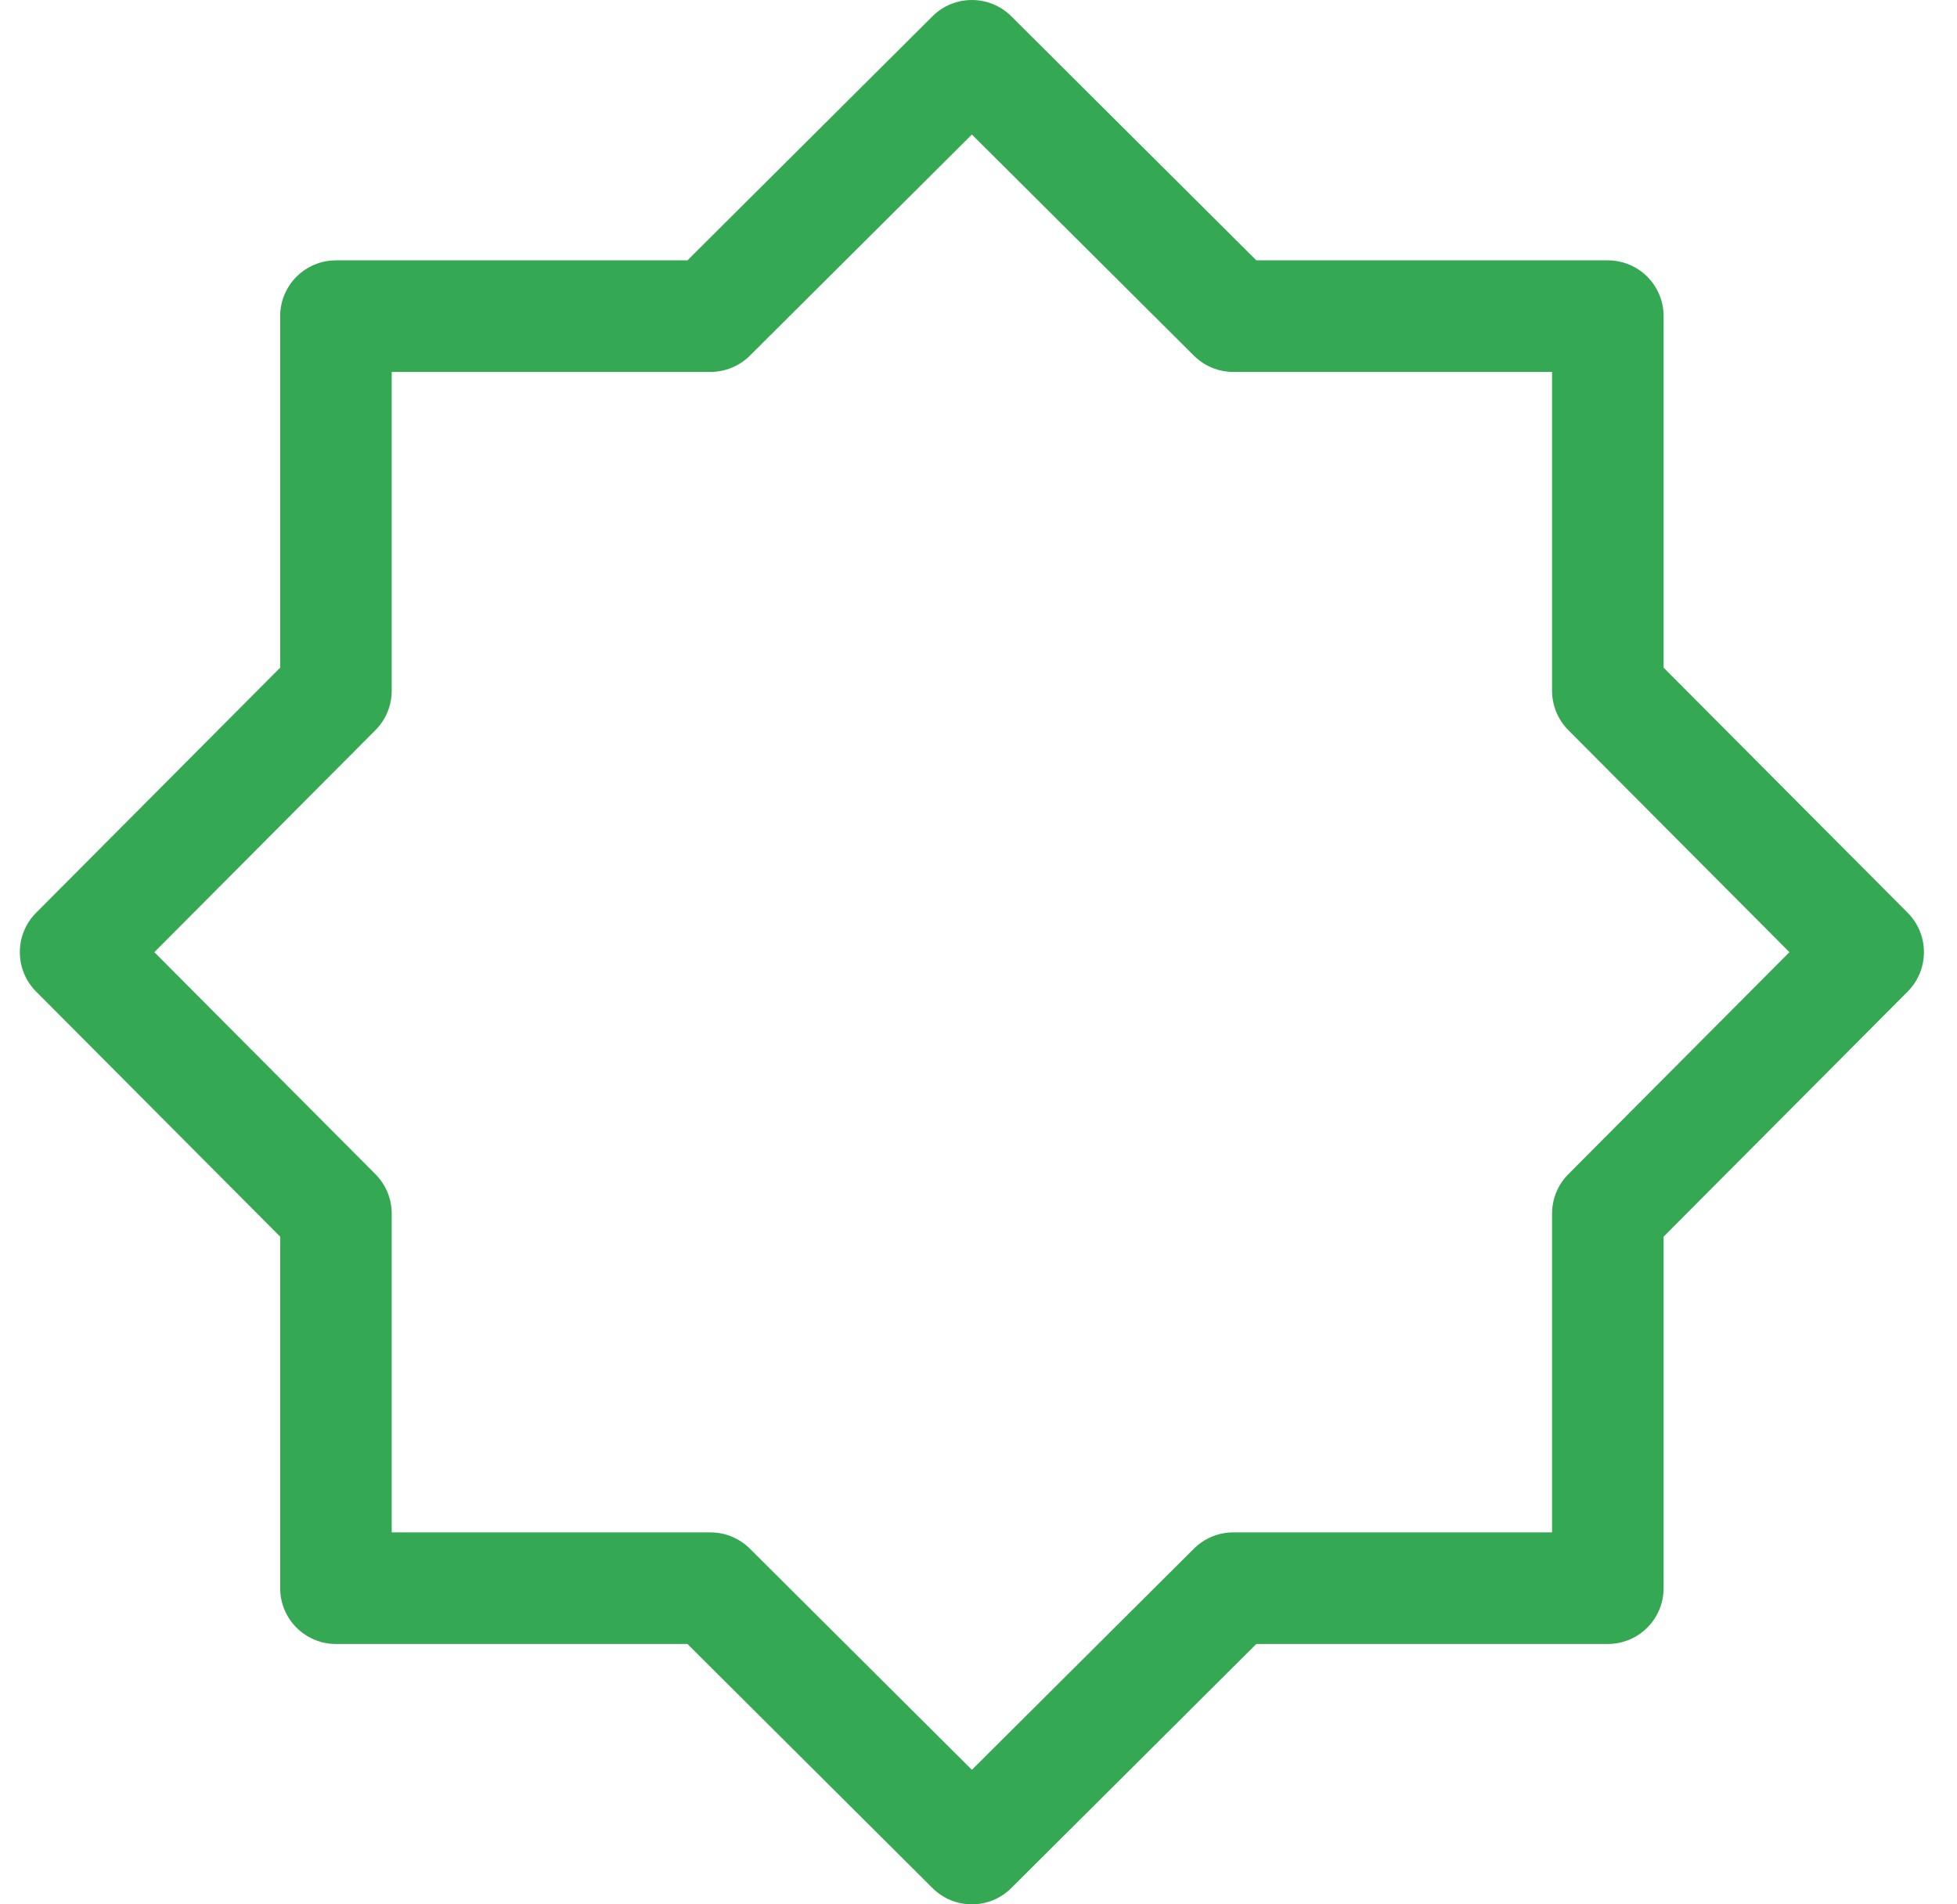 <svg width="37" height="36" viewBox="0 0 37 36" fill="none" xmlns="http://www.w3.org/2000/svg">
<g clip-path="url(#clip0_1565_985)">
<path d="M31.453 12.622V5.977C31.453 5.394 30.981 4.922 30.398 4.922H23.753L19.119 0.307C18.708 -0.102 18.042 -0.102 17.631 0.307L12.997 4.922H6.352C5.769 4.922 5.297 5.394 5.297 5.977V12.622L0.682 17.256C0.273 17.667 0.273 18.333 0.682 18.744L5.297 23.378V30.023C5.297 30.606 5.769 31.078 6.352 31.078H12.997L17.631 35.693C17.837 35.898 18.106 36 18.375 36C18.644 36 18.913 35.898 19.119 35.693L23.753 31.078H30.398C30.981 31.078 31.453 30.606 31.453 30.023V23.378L36.068 18.744C36.477 18.333 36.477 17.667 36.068 17.256L31.453 12.622ZM29.651 22.198C29.454 22.396 29.344 22.663 29.344 22.942V28.969H23.317C23.039 28.969 22.771 29.079 22.573 29.276L18.375 33.457L14.177 29.276C13.979 29.079 13.711 28.969 13.432 28.969H7.406V22.942C7.406 22.664 7.296 22.396 7.099 22.198L2.918 18L7.099 13.802C7.296 13.604 7.406 13.336 7.406 13.057V7.031H13.432C13.711 7.031 13.979 6.921 14.177 6.724L18.375 2.543L22.573 6.724C22.771 6.921 23.039 7.031 23.317 7.031H29.344V13.057C29.344 13.336 29.454 13.604 29.651 13.802L33.832 18L29.651 22.198Z" fill="#34A852"/>
</g>
<defs>
<clipPath id="clip0_1565_985">
<rect width="37" height="36" fill="white"/>
</clipPath>
</defs>
</svg>
